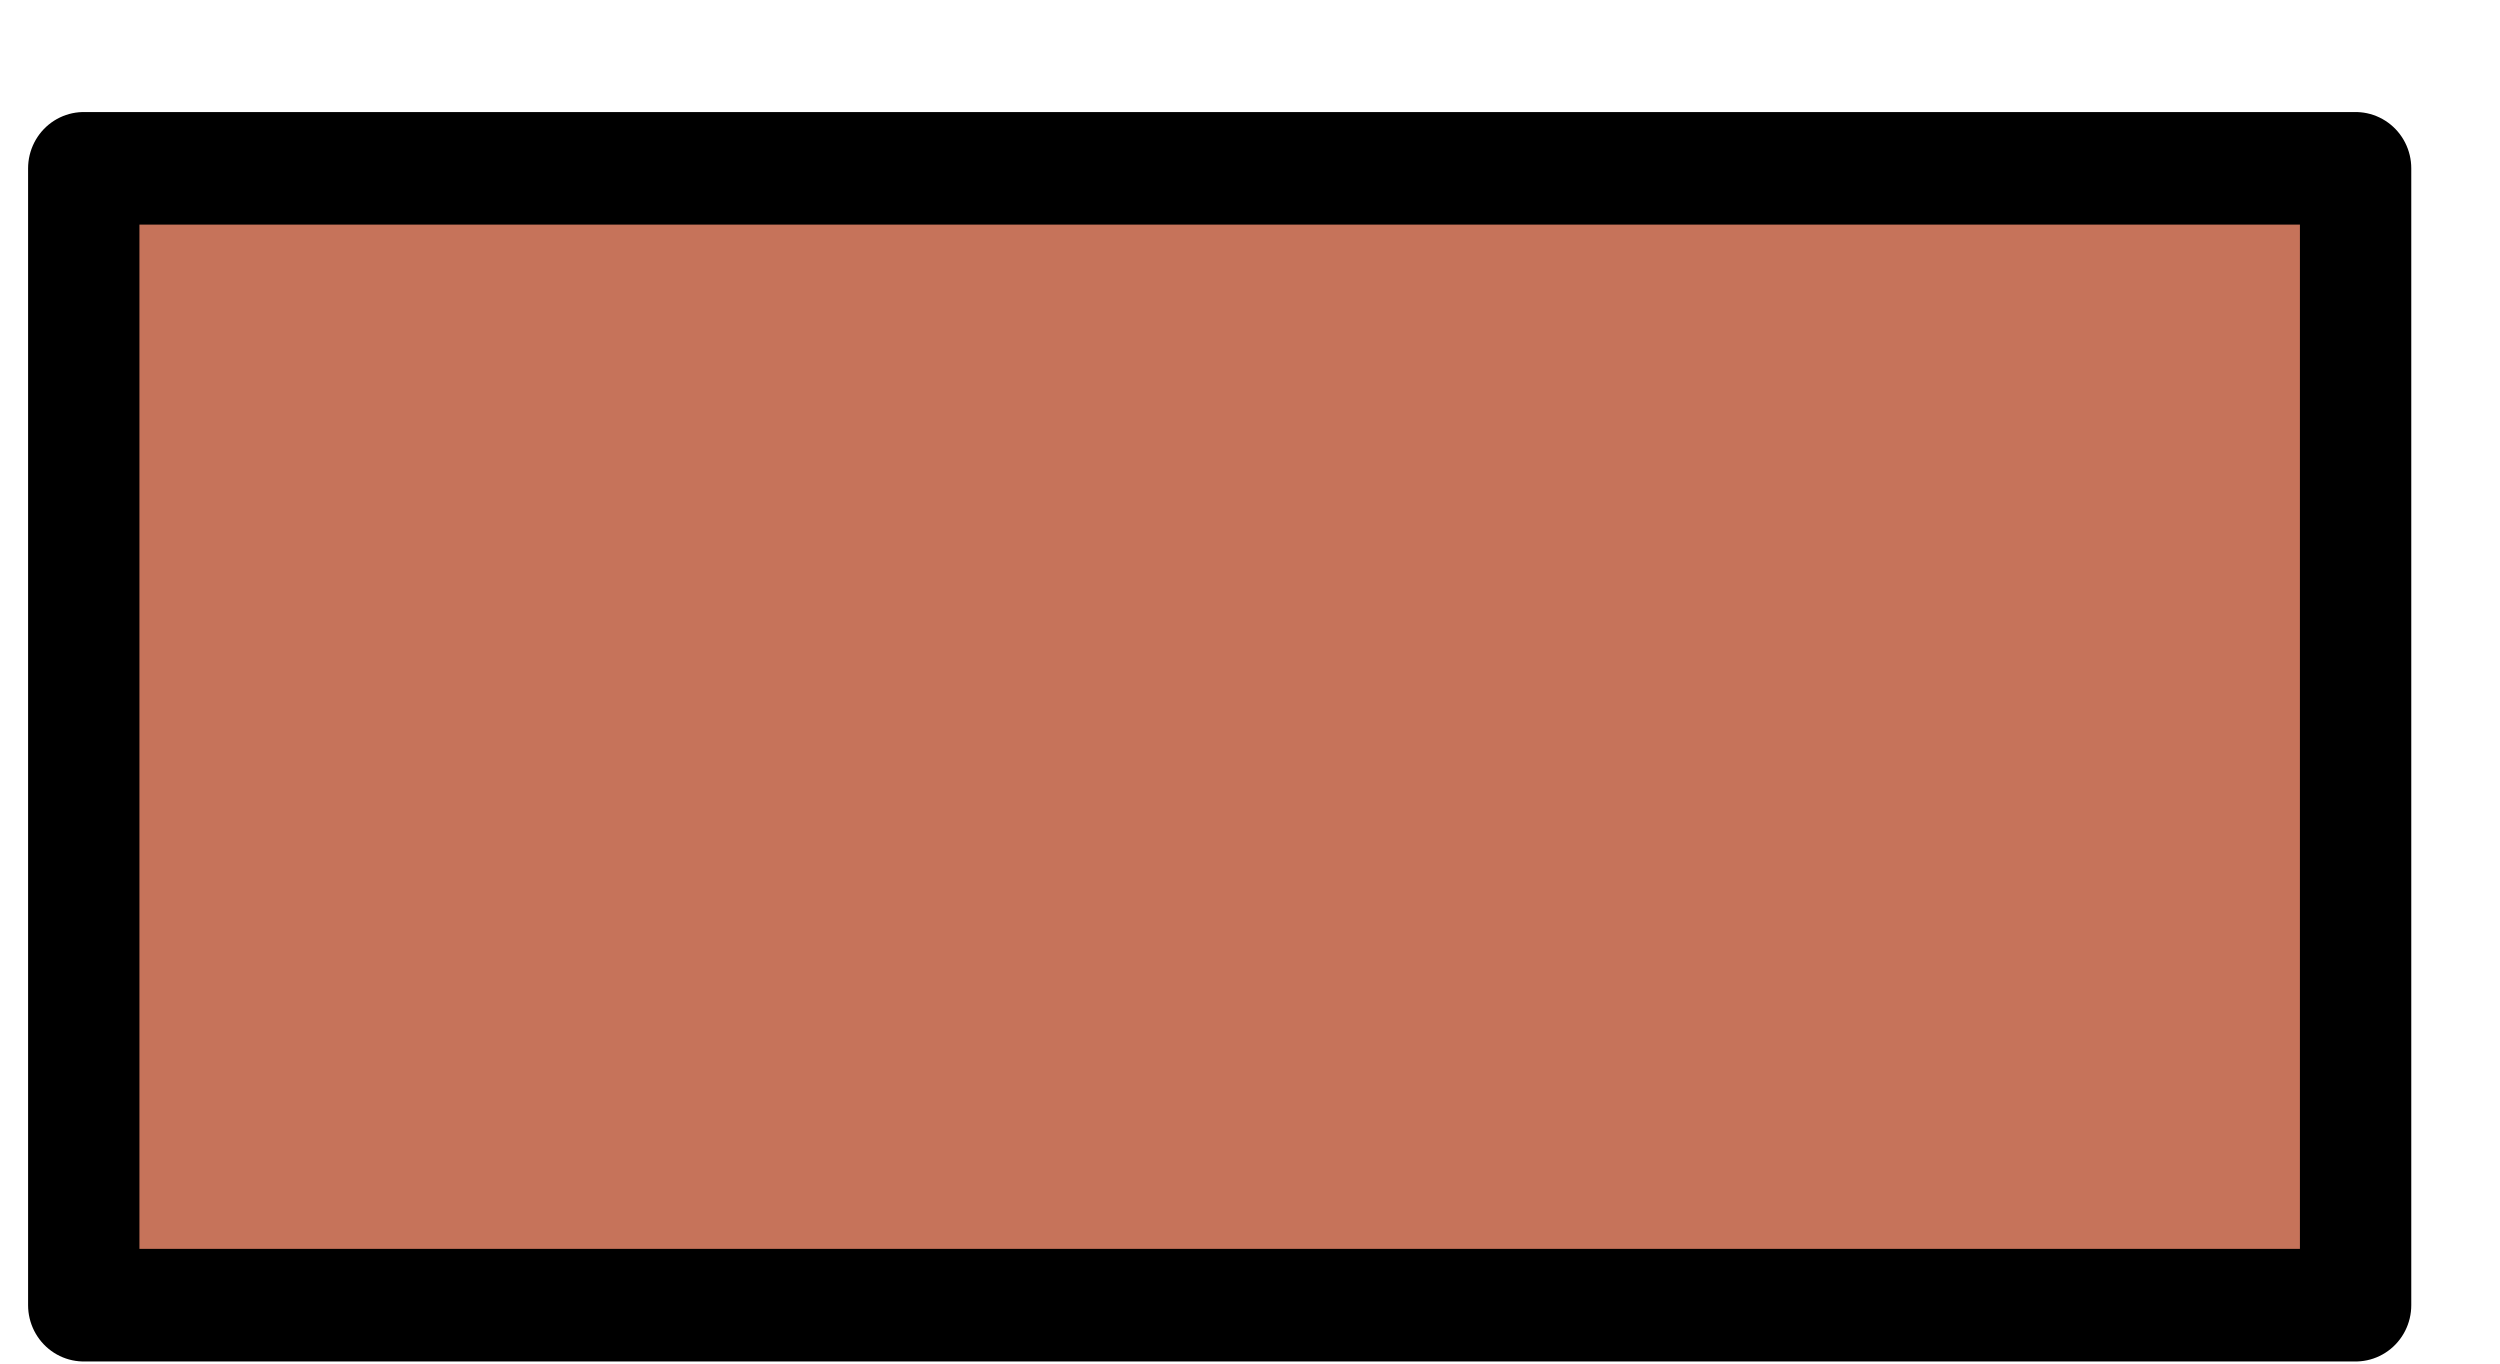 <?xml version="1.0" encoding="UTF-8" standalone="no"?>
<!DOCTYPE svg PUBLIC "-//W3C//DTD SVG 1.1//EN" "http://www.w3.org/Graphics/SVG/1.1/DTD/svg11.dtd">
<svg width="100%" height="100%" viewBox="0 0 22 12" version="1.1" xmlns="http://www.w3.org/2000/svg" xmlns:xlink="http://www.w3.org/1999/xlink" xml:space="preserve" xmlns:serif="http://www.serif.com/" style="fill-rule:evenodd;clip-rule:evenodd;stroke-linecap:round;stroke-linejoin:round;stroke-miterlimit:1.5;">
    <g transform="matrix(1,0,0,1,-19,-342)">
        <g id="i13" transform="matrix(1.065,0,0,1.077,-649.117,317.824)">
            <rect x="628.032" y="23.823" width="18.772" height="9.289" style="fill:rgb(198,115,90);stroke:black;stroke-width:0.92px;"/>
        </g>
    </g>
</svg>
